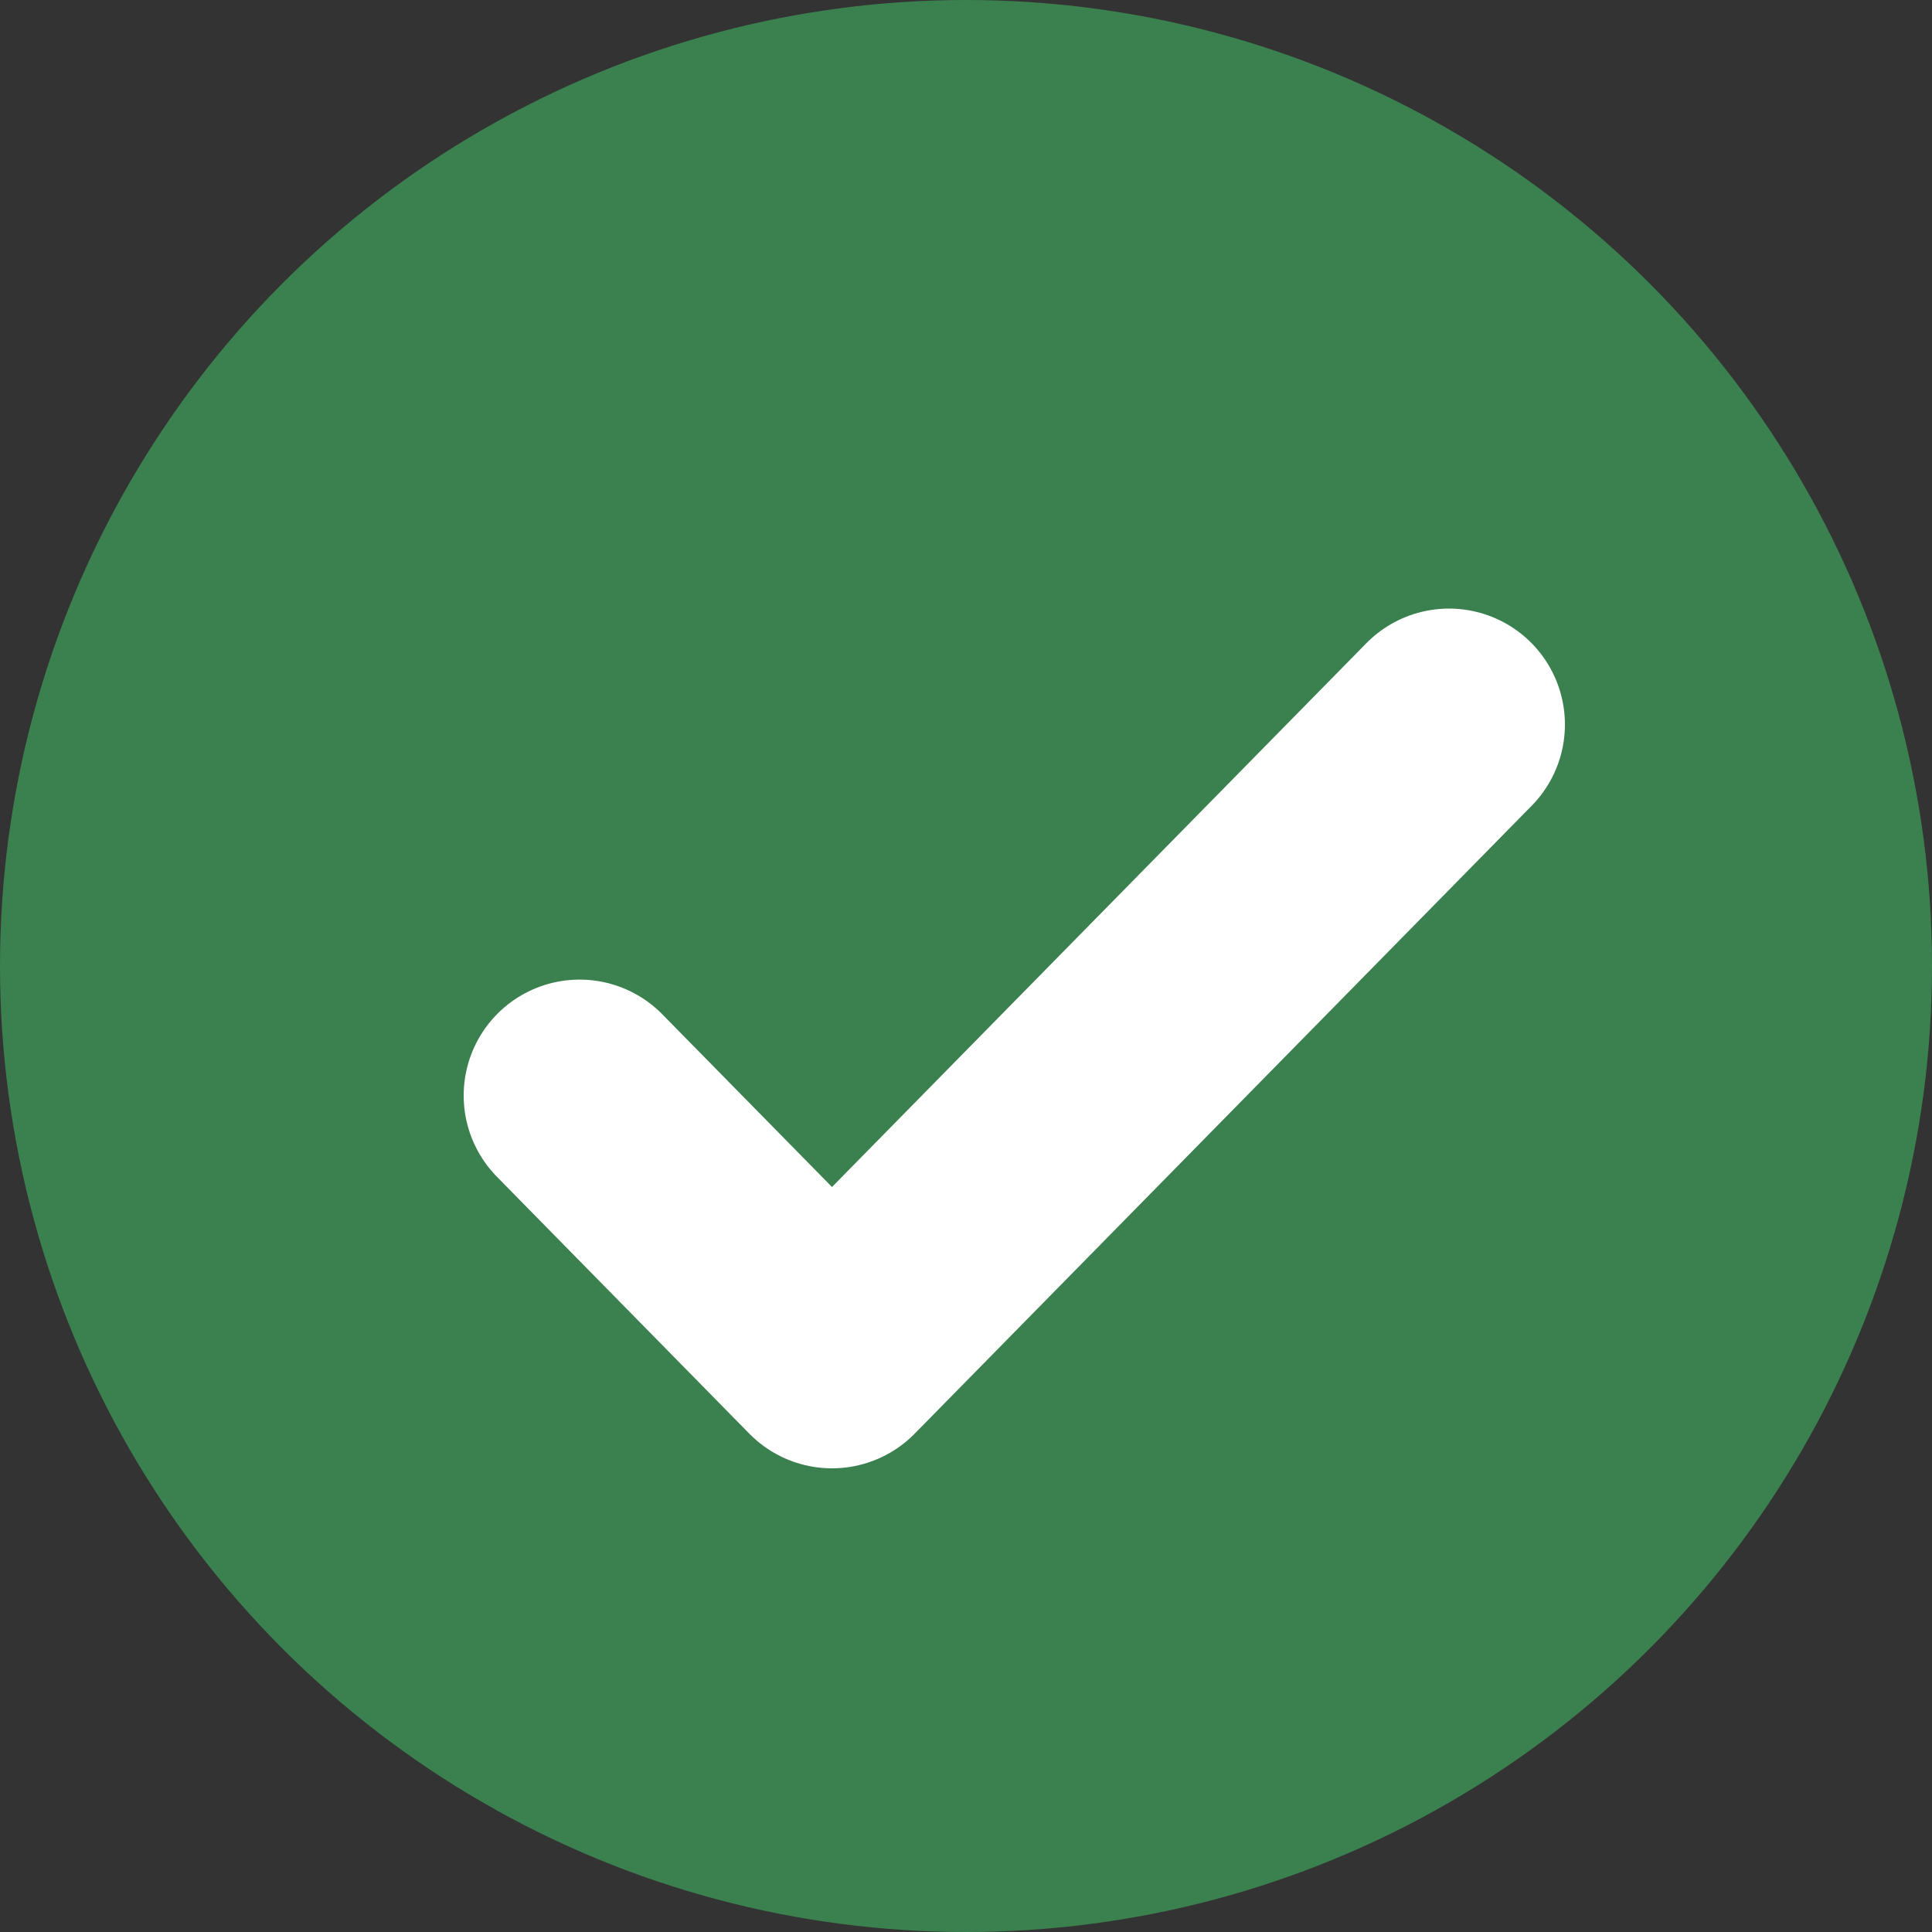 <svg width="50" height="50" viewBox="0 0 50 50" fill="none" xmlns="http://www.w3.org/2000/svg">
<rect x="0" y="0" width="50" height="50" fill="#333333" stroke="none"/>
<ellipse cx="25" cy="25" rx="25" ry="25" transform="rotate(180 25 25)" fill="#3B814F"/>
<path d="M15 28.352L21.532 35L37.5 18.75" stroke="white" stroke-width="6" stroke-linecap="round" stroke-linejoin="round"/>
</svg>
